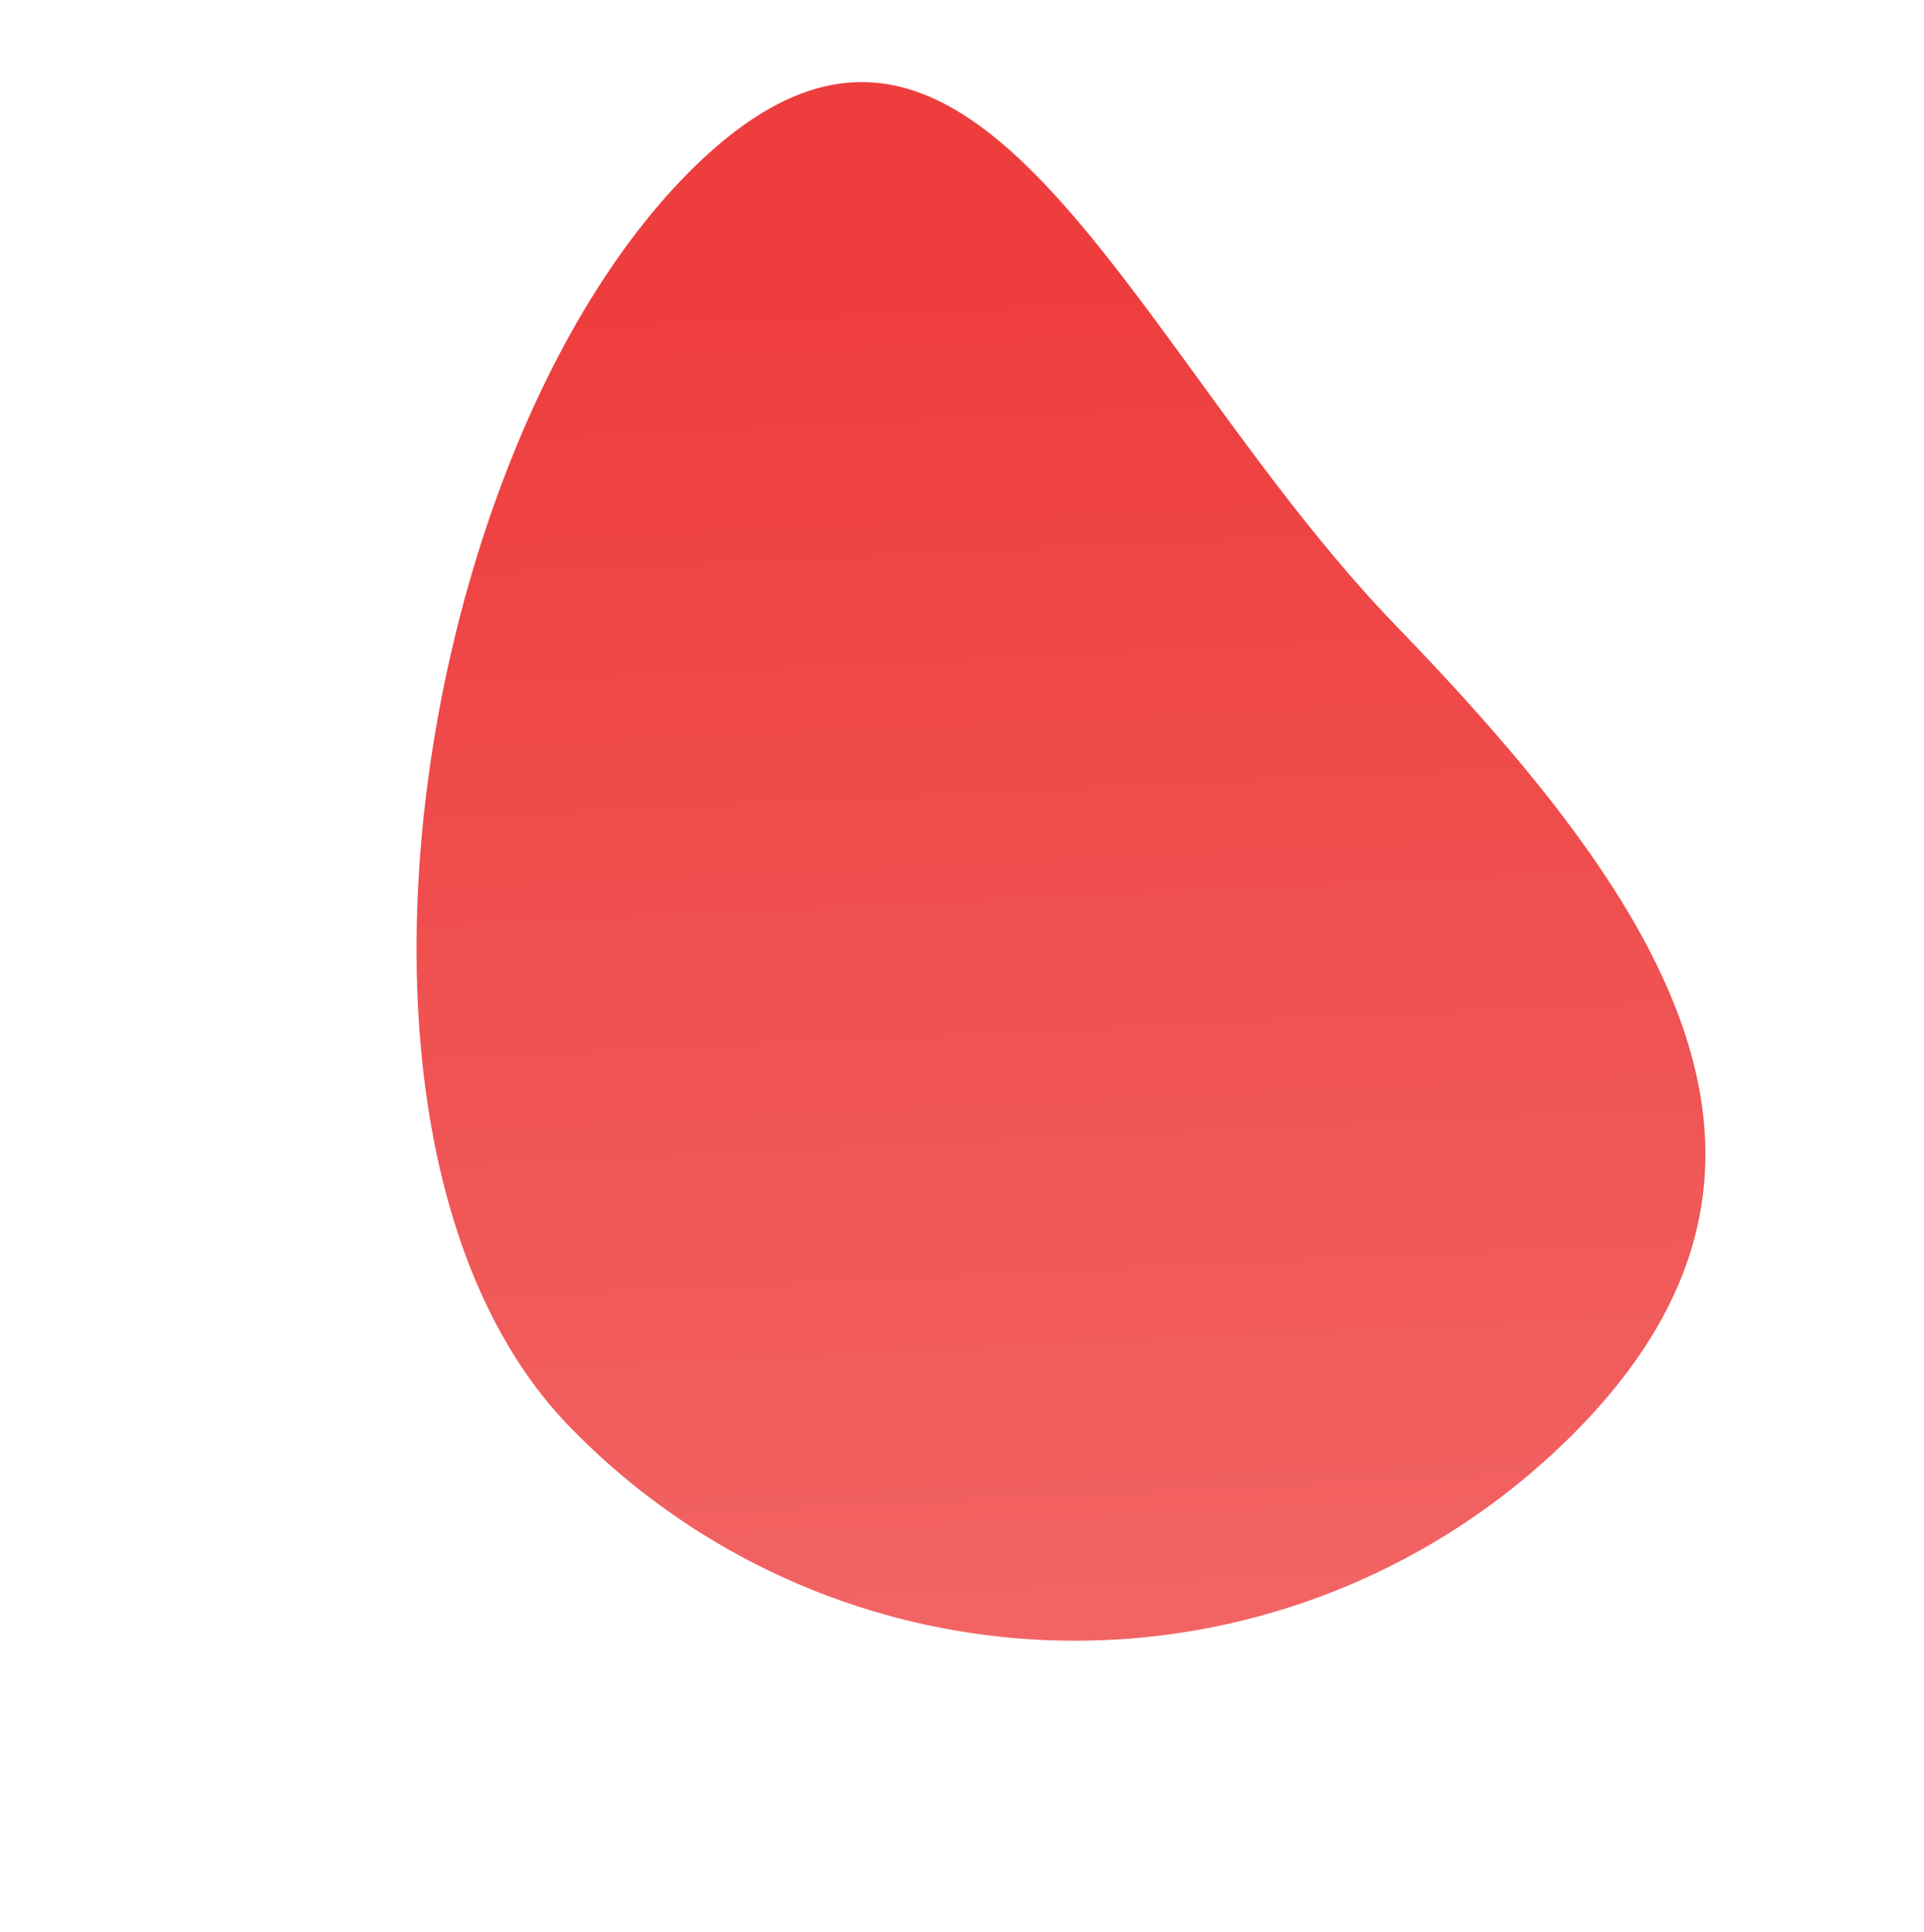 <svg xmlns="http://www.w3.org/2000/svg" xmlns:xlink="http://www.w3.org/1999/xlink" width="483.905" height="485.871" viewBox="0 0 483.905 485.871"><defs><linearGradient id="a" x1="0.088" y1="0.219" x2="0.924" y2="0.767" gradientUnits="objectBoundingBox"><stop offset="0" stop-color="#ee3d3d"/><stop offset="1" stop-color="#f26565"/></linearGradient></defs><path d="M177,64.576c97.754,0,177,14.67,177,112.424A177,177,0,0,1,177,354C79.246,354-28.758,208.391-28.758,110.636S79.246,64.576,177,64.576Z" transform="matrix(0.695, 0.719, -0.719, 0.695, 274.623, -14.684)" fill="url(#a)"/></svg>